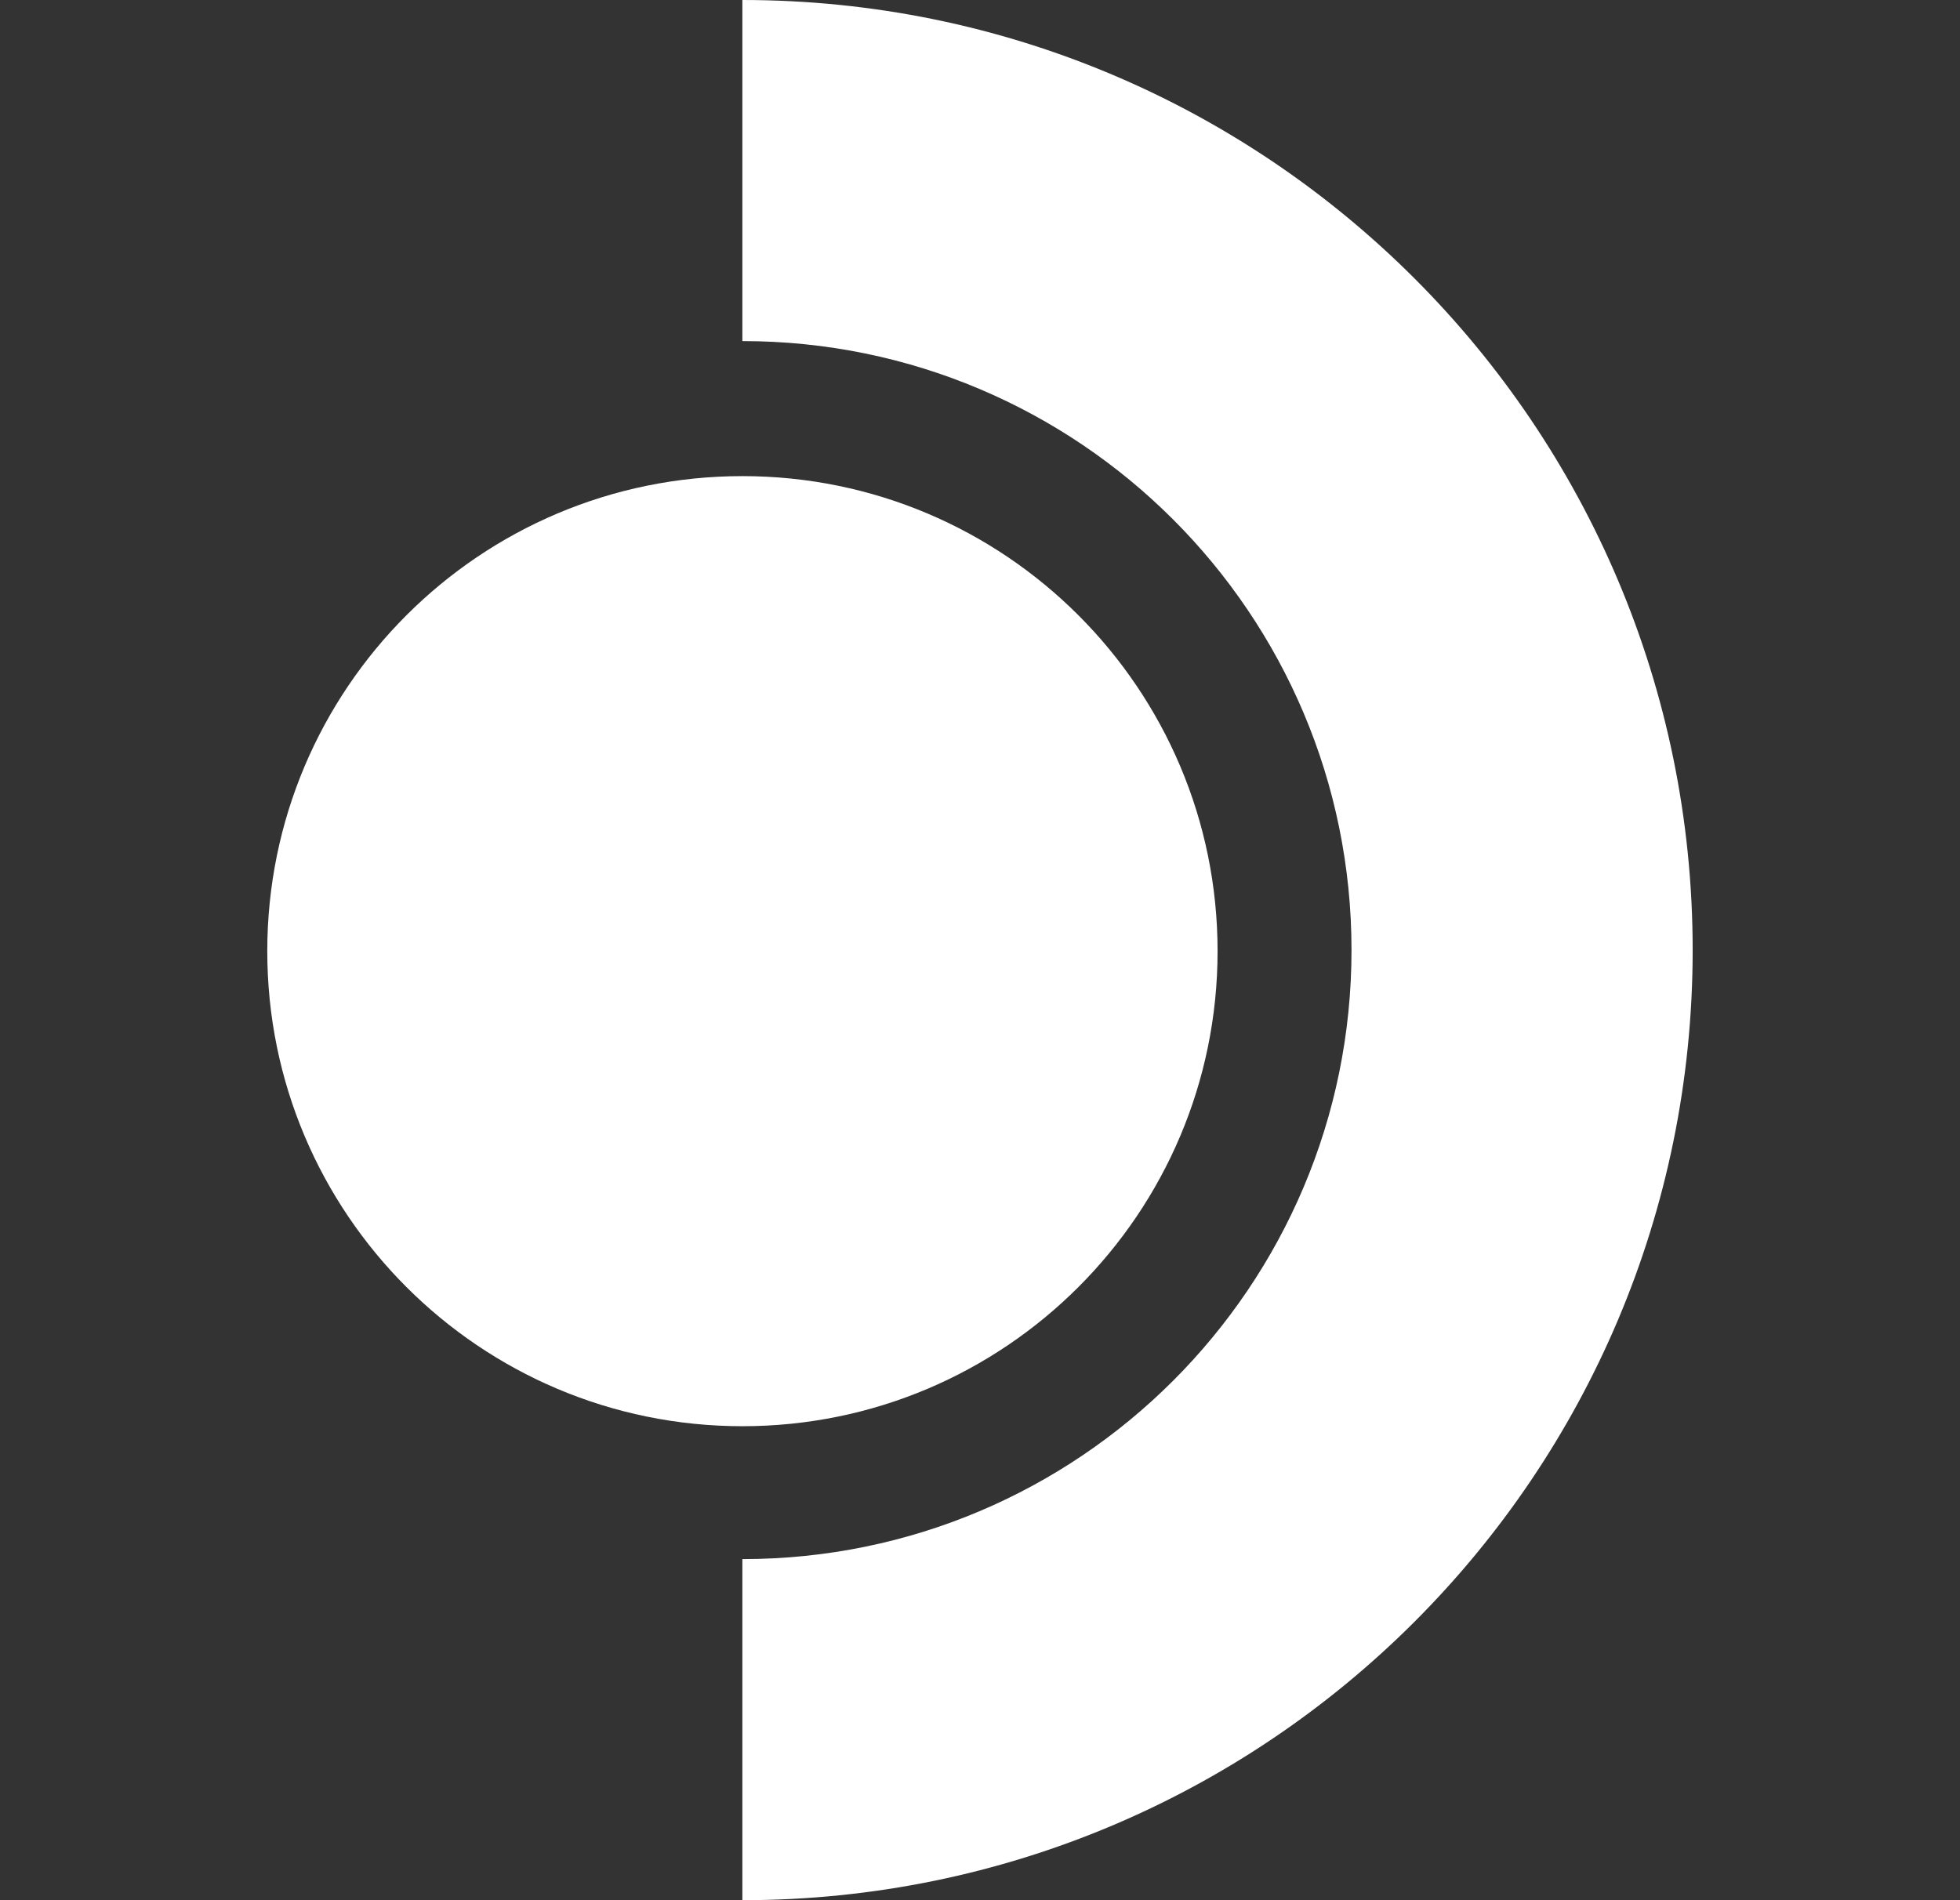 <svg width="33" height="32" viewBox="0 0 33 32" fill="none" xmlns="http://www.w3.org/2000/svg">
<rect x="0" y="0" width="33" height="32" fill="#333333" stroke="none"/>
<path fill-rule="evenodd" clip-rule="evenodd" d="M22.755 16C22.755 10.335 18.163 5.744 12.499 5.744V0C21.336 0 28.499 7.163 28.499 16C28.499 24.837 21.336 32 12.499 32V26.256C18.163 26.256 22.755 21.665 22.755 16Z" fill="white"/>
<path d="M12.5 24.018C16.918 24.018 20.5 20.436 20.5 16.018C20.5 11.599 16.918 8.018 12.5 8.018C8.082 8.018 4.5 11.599 4.5 16.018C4.5 20.436 8.082 24.018 12.5 24.018Z" fill="white"/>
</svg>
